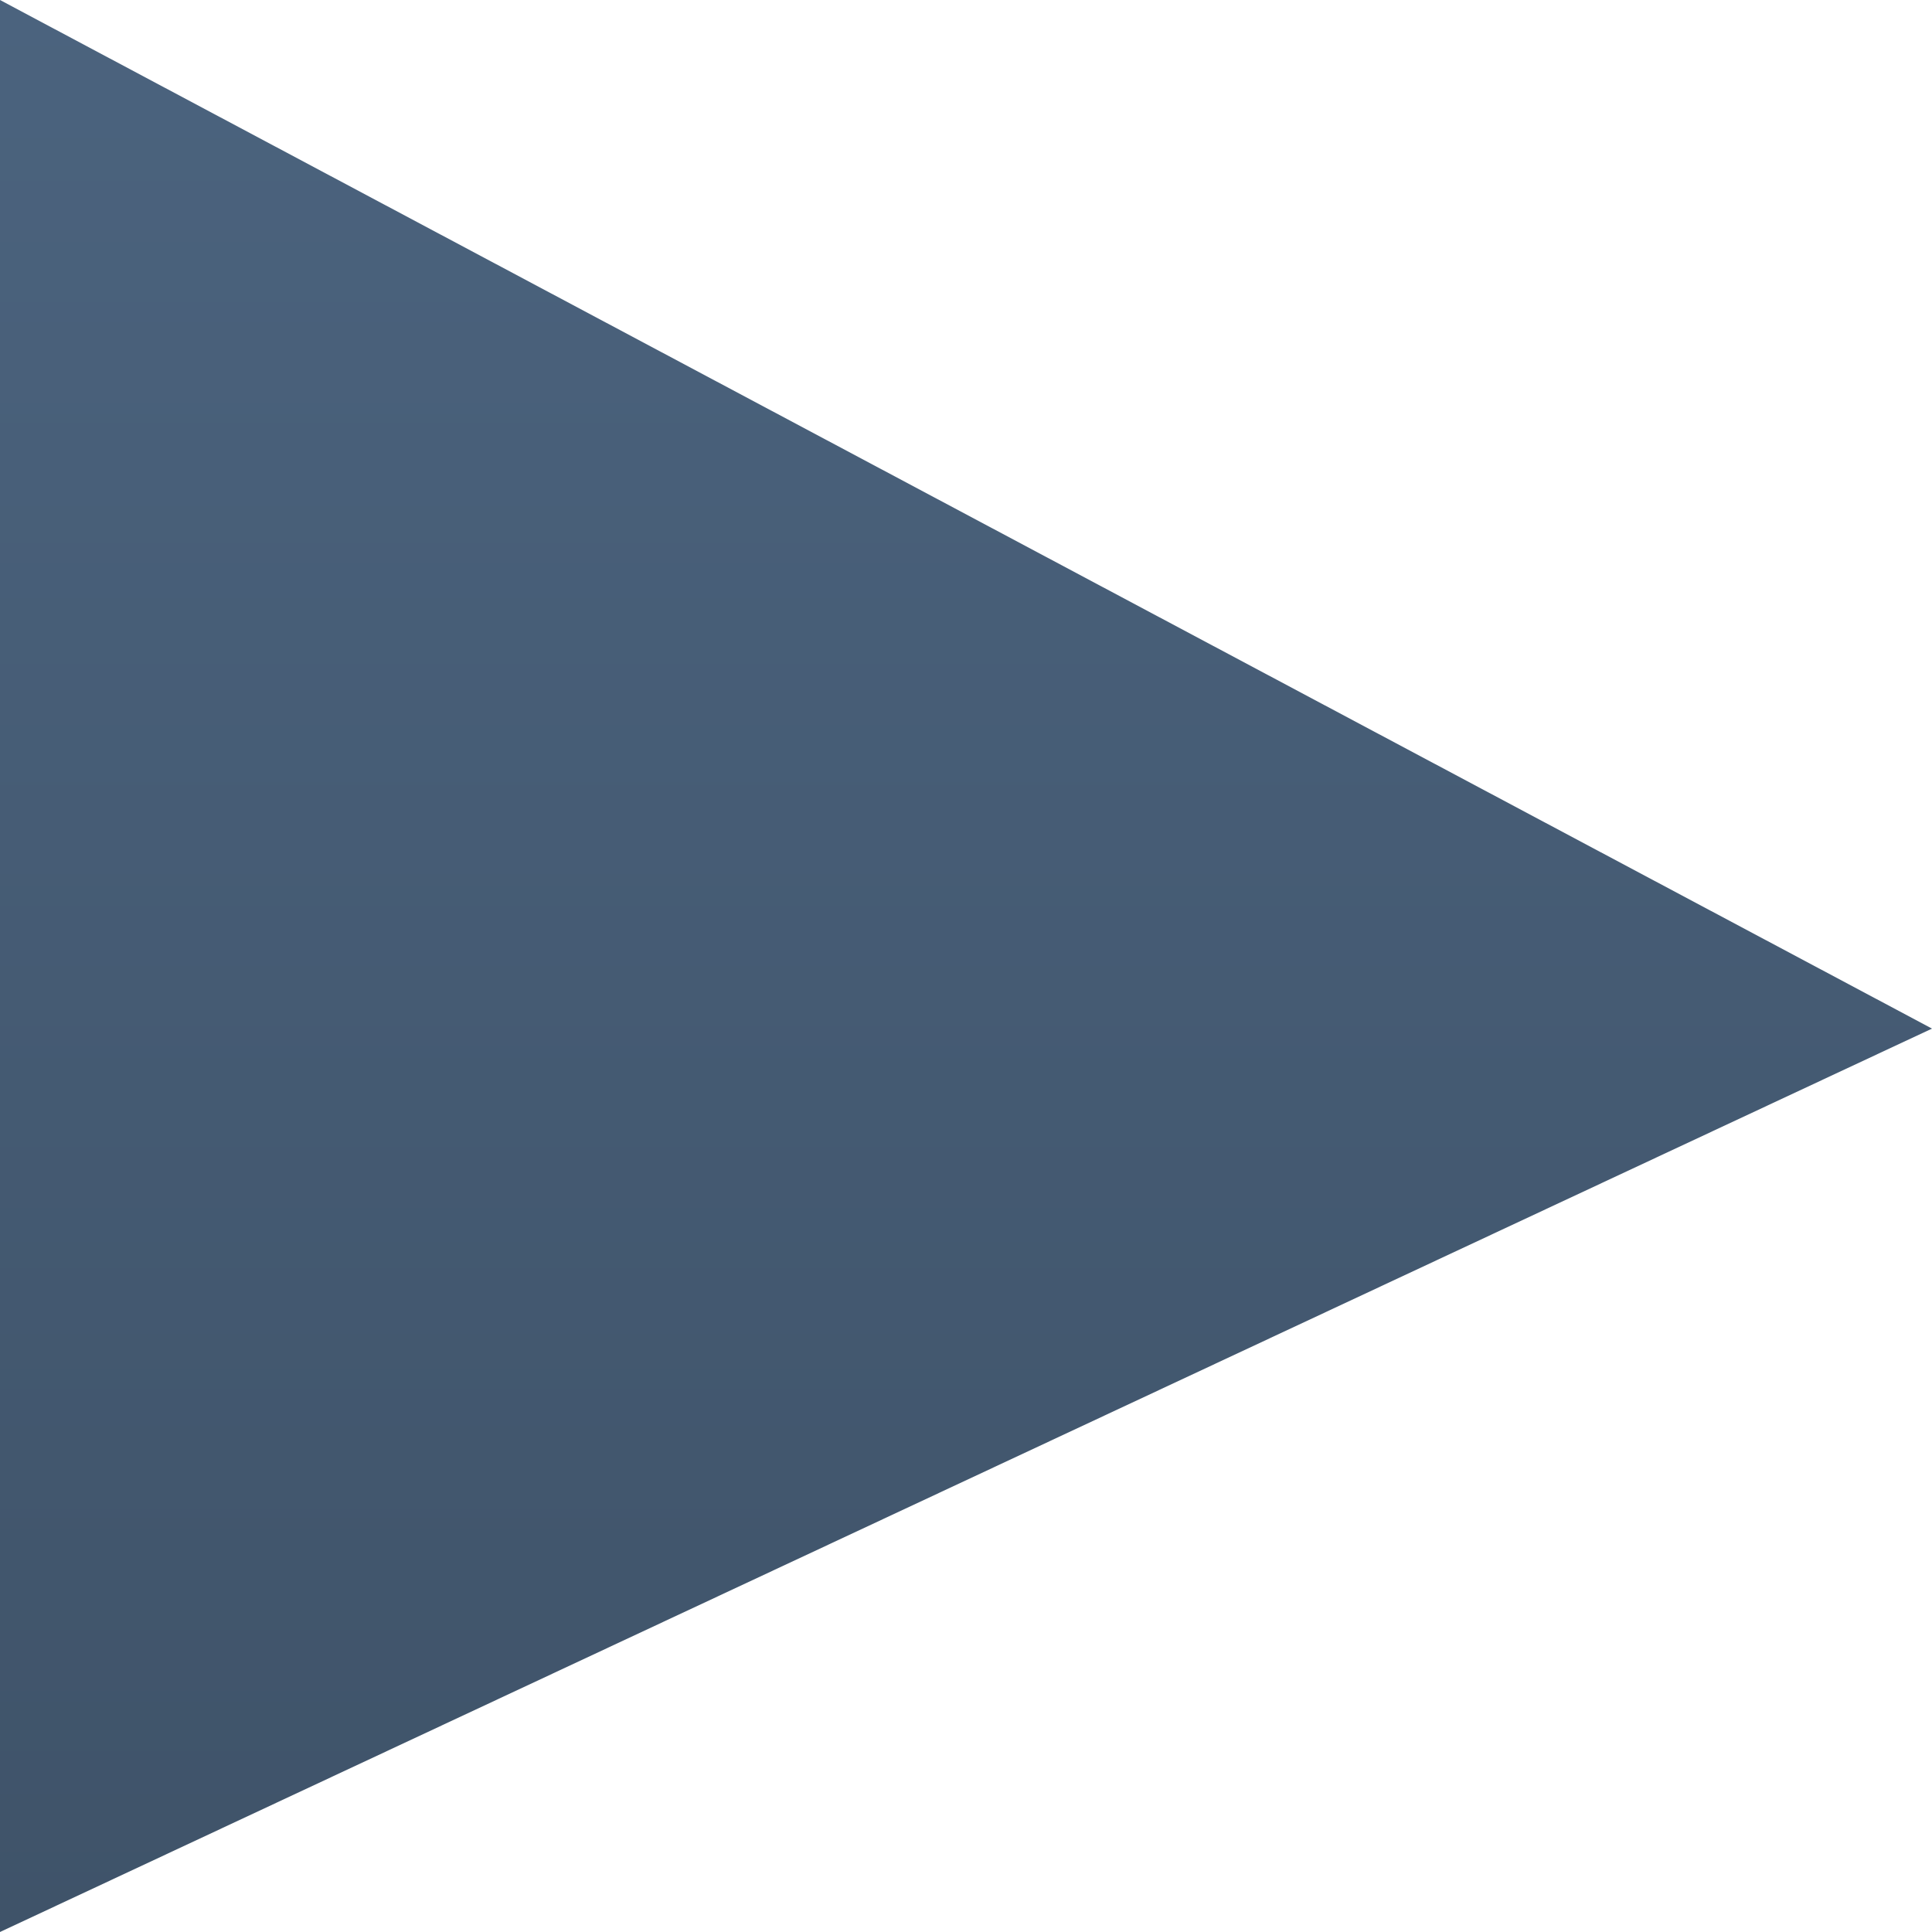 <?xml version="1.0" encoding="utf-8"?>
<!-- Generator: Adobe Illustrator 19.2.1, SVG Export Plug-In . SVG Version: 6.00 Build 0)  -->
<svg version="1.1" id="Layer_1" xmlns="http://www.w3.org/2000/svg" xmlns:xlink="http://www.w3.org/1999/xlink" x="0px" y="0px"
	 viewBox="0 0 500 500" style="enable-background:new 0 0 500 500;" xml:space="preserve">
<style type="text/css">
	.st0{fill:url(#SVGID_1_);}
</style>
<linearGradient id="SVGID_1_" gradientUnits="userSpaceOnUse" x1="250" y1="-1.122407e-08" x2="250" y2="500">
	<stop  offset="0" style="stop-color:#4B637E"/>
	<stop  offset="1" style="stop-color:#3F5369"/>
</linearGradient>
<polygon class="st0" points="0,0 500,266.2 0,500 "/>
</svg>
